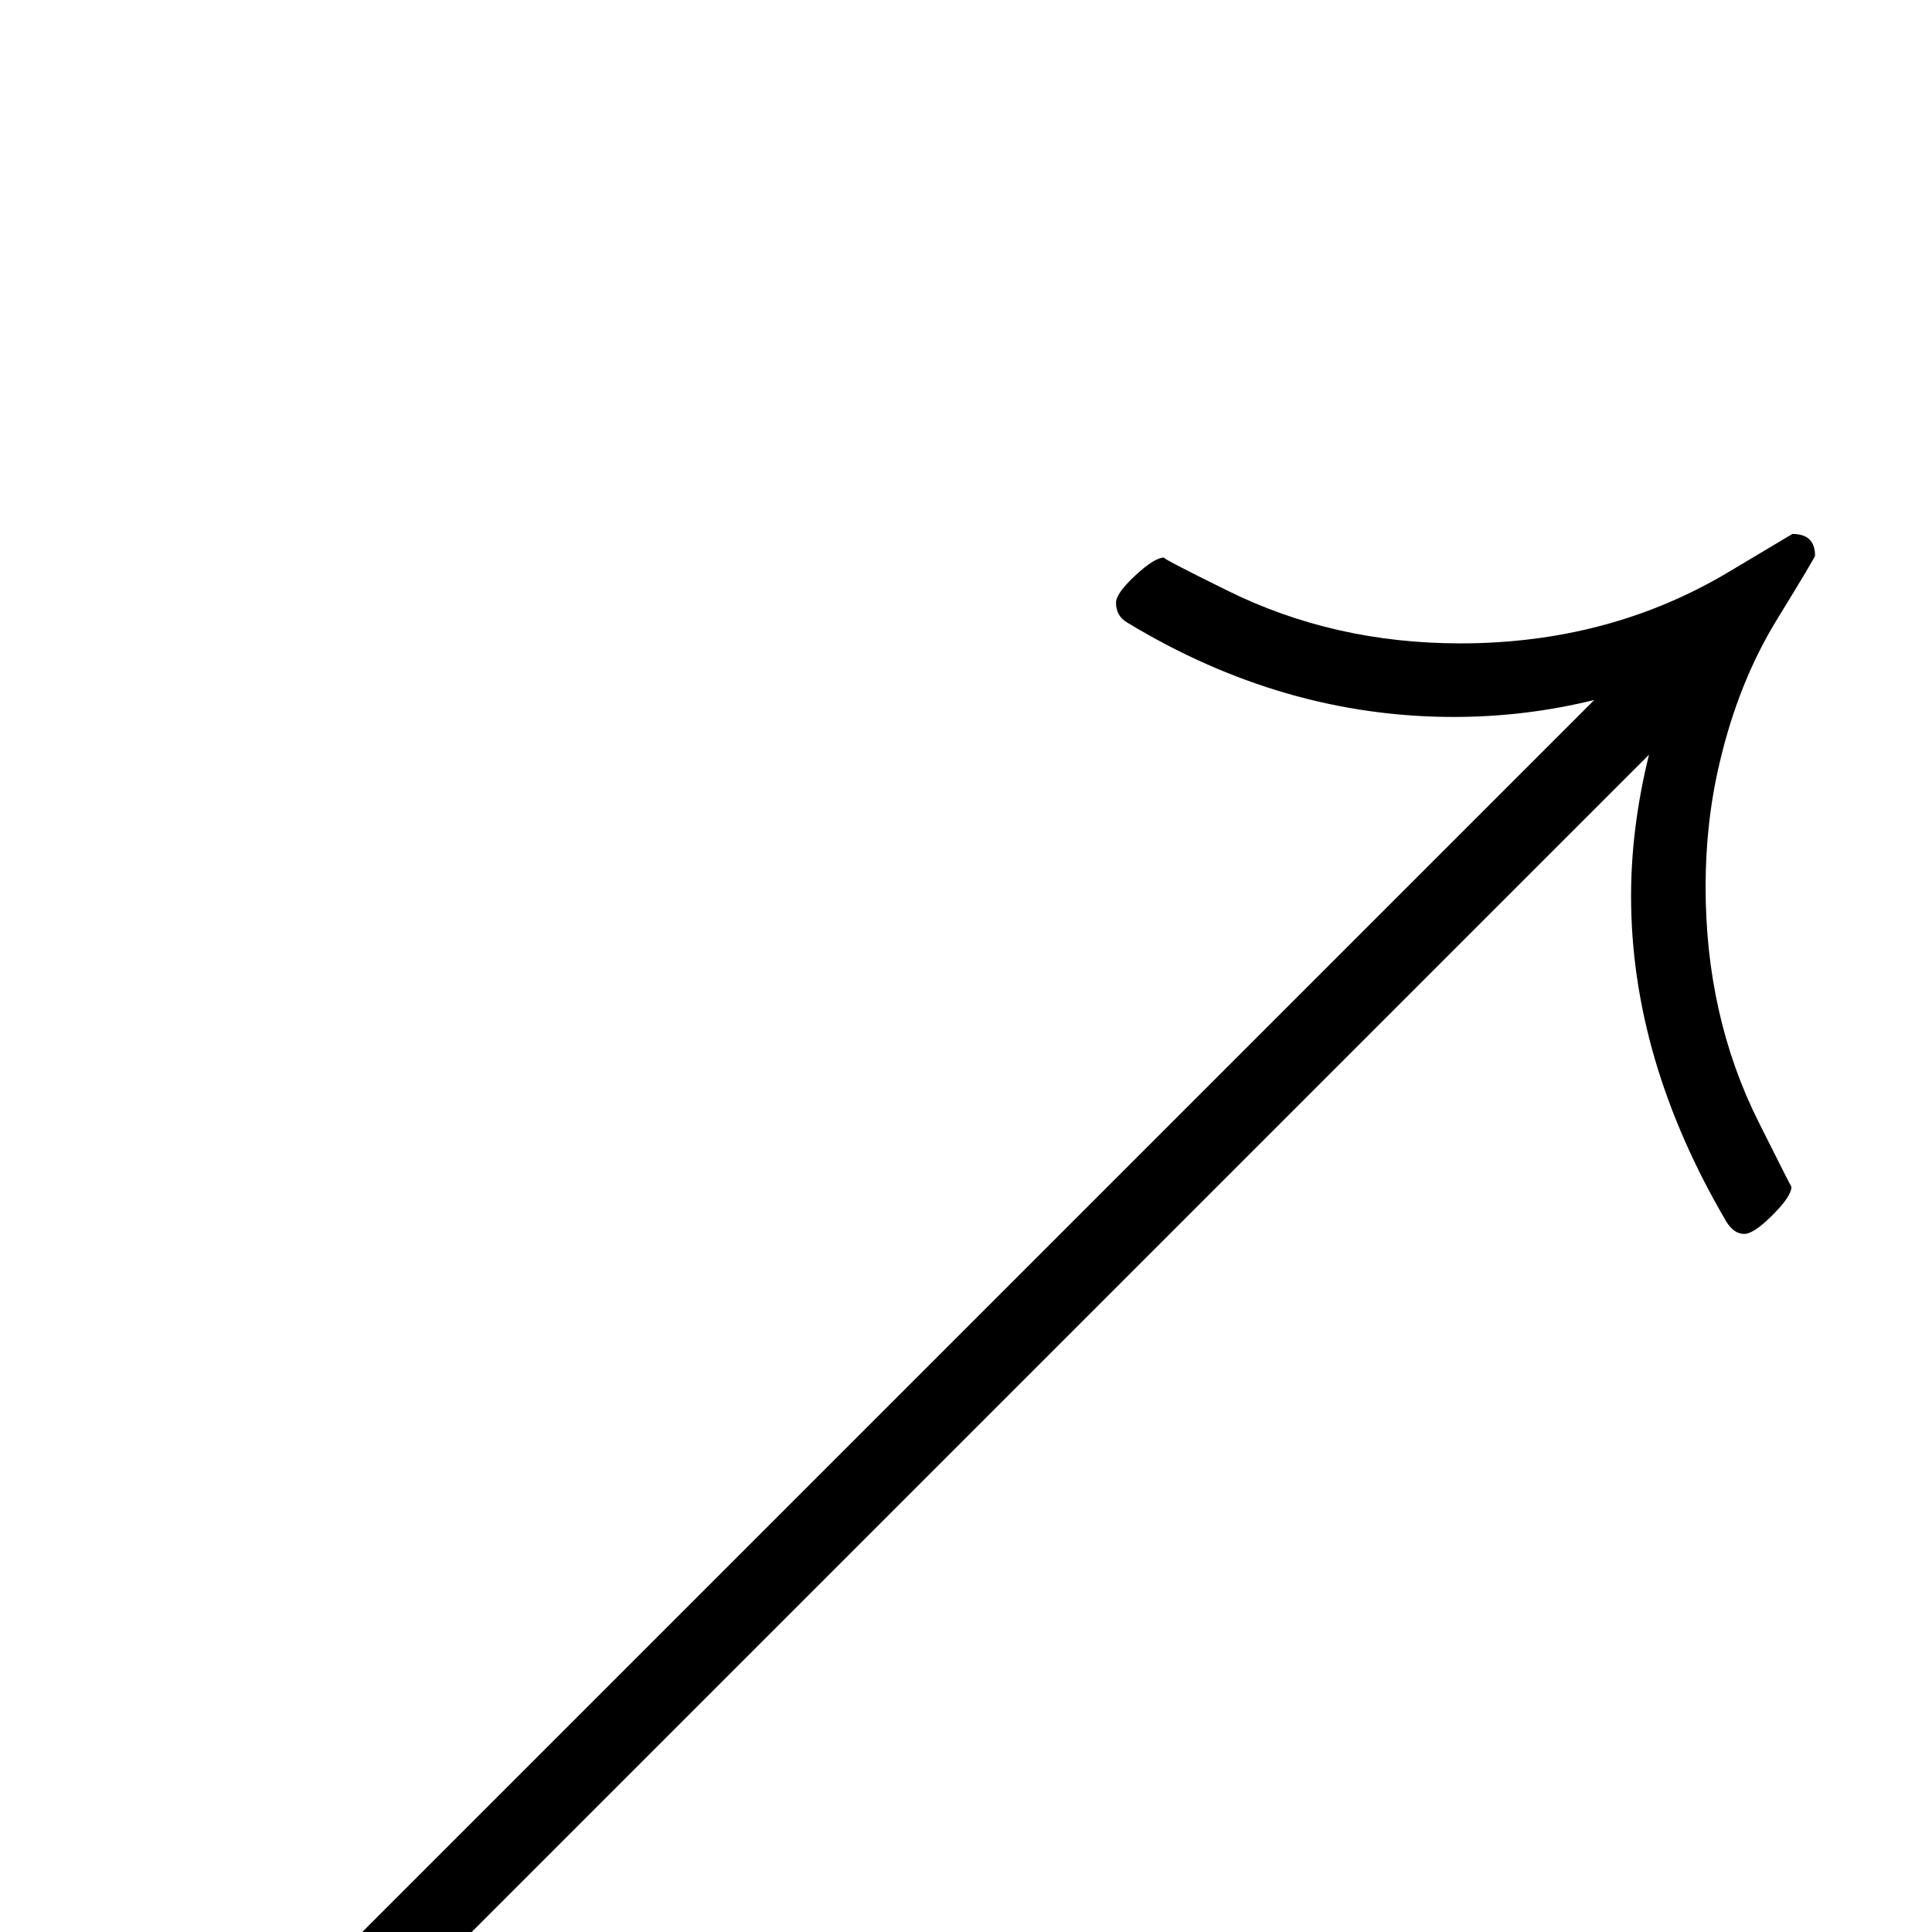 <?xml version="1.0" standalone="no"?>
<!DOCTYPE svg PUBLIC "-//W3C//DTD SVG 1.1//EN" "http://www.w3.org/Graphics/SVG/1.1/DTD/svg11.dtd" >
<svg viewBox="0 -442 2048 2048">
  <g transform="matrix(1 0 0 -1 0 1606)">
   <path fill="currentColor"
d="M1924 1459q0 -2 -40.5 -68t-60.5 -151q-15 -63 -15 -132q0 -137 56 -249q35 -70 35 -69q0 -10 -20 -30t-30 -20q-11 0 -19 13q-101 172 -101 345q0 73 19 150l-1556 -1556q-10 -10 -24 -10q-44 0 -44 44q0 14 10 24l1556 1556q-73 -18 -149 -18q-181 0 -346 100
q-12 7 -12 21q0 10 20.5 29t30.5 19q-4 0 67 -35q113 -56 247 -56q158 0 285 76l67 40q24 0 24 -23z" />
  </g>

</svg>
